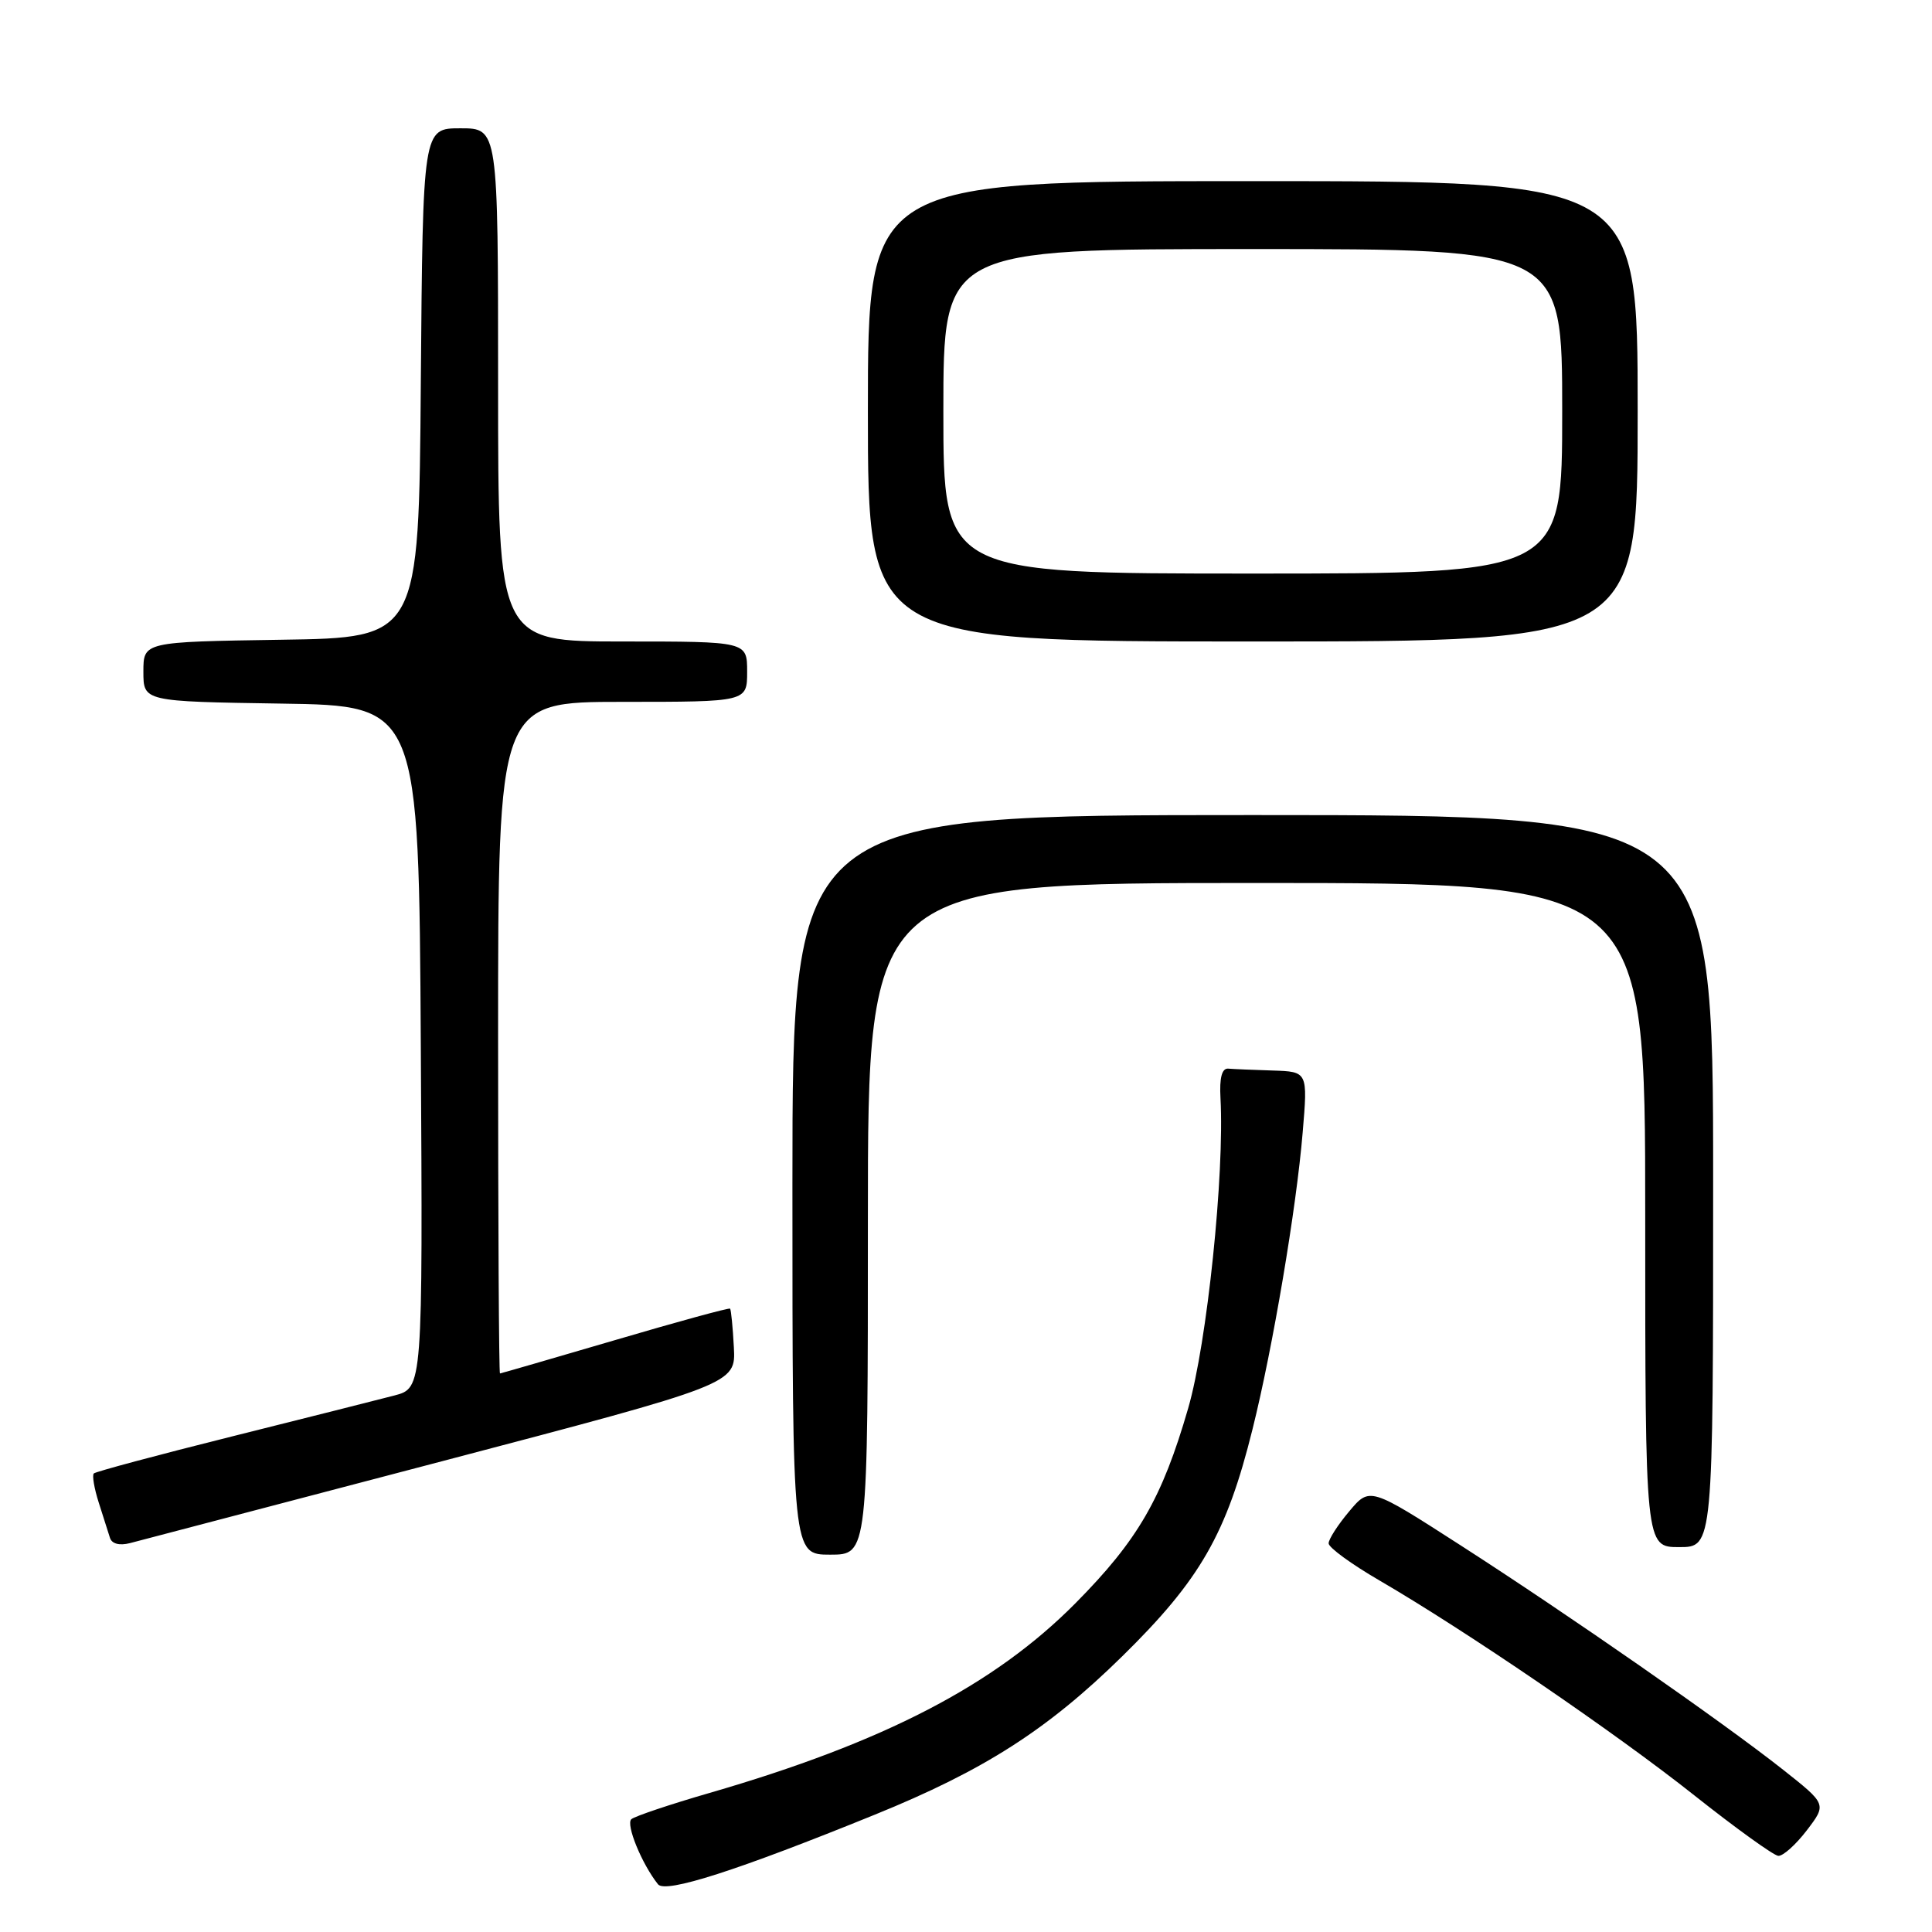 <?xml version="1.0" encoding="UTF-8" standalone="no"?>
<!DOCTYPE svg PUBLIC "-//W3C//DTD SVG 1.1//EN" "http://www.w3.org/Graphics/SVG/1.1/DTD/svg11.dtd" >
<svg xmlns="http://www.w3.org/2000/svg" xmlns:xlink="http://www.w3.org/1999/xlink" version="1.1" viewBox="0 0 256 256">
 <g >
 <path fill="currentColor"
d=" M 115.90 240.46 C 130.39 234.58 138.78 229.21 148.70 219.47 C 159.05 209.31 162.52 203.26 165.97 189.36 C 168.66 178.57 171.78 160.09 172.61 150.07 C 173.29 142.00 173.29 142.00 168.64 141.85 C 166.09 141.77 163.44 141.66 162.75 141.60 C 161.91 141.53 161.57 142.81 161.72 145.50 C 162.27 155.56 159.94 177.99 157.44 186.60 C 153.98 198.55 150.78 204.08 142.50 212.44 C 131.74 223.30 117.09 230.89 94.00 237.58 C 88.78 239.09 84.12 240.66 83.66 241.05 C 82.89 241.72 85.04 246.98 87.19 249.68 C 88.17 250.92 97.72 247.85 115.90 240.46 Z  M 239.41 242.53 C 242.05 239.07 242.05 239.07 236.27 234.50 C 228.27 228.18 207.91 214.01 193.53 204.76 C 181.50 197.02 181.50 197.02 178.78 200.26 C 177.28 202.04 176.05 203.95 176.05 204.50 C 176.04 205.05 179.07 207.26 182.77 209.41 C 194.25 216.09 214.04 229.59 224.50 237.89 C 230.00 242.25 235.01 245.86 235.63 245.91 C 236.25 245.96 237.95 244.44 239.41 242.53 Z  M 115.00 161.50 C 115.00 117.00 115.00 117.00 166.50 117.00 C 218.00 117.00 218.00 117.00 218.00 161.00 C 218.00 205.00 218.00 205.00 222.50 205.00 C 227.00 205.00 227.00 205.00 227.00 156.50 C 227.00 108.00 227.00 108.00 166.00 108.00 C 105.00 108.00 105.00 108.00 105.00 157.00 C 105.00 206.00 105.00 206.00 110.00 206.00 C 115.00 206.00 115.00 206.00 115.00 161.50 Z  M 58.50 193.64 C 97.50 183.39 97.50 183.39 97.24 178.52 C 97.10 175.84 96.87 173.54 96.74 173.40 C 96.60 173.27 89.75 175.14 81.50 177.57 C 73.25 179.99 66.39 181.98 66.25 181.99 C 66.11 181.99 66.00 161.98 66.00 137.50 C 66.00 93.00 66.00 93.00 82.50 93.00 C 99.00 93.00 99.00 93.00 99.00 89.00 C 99.00 85.00 99.00 85.00 82.50 85.00 C 66.00 85.00 66.00 85.00 66.00 51.00 C 66.00 17.00 66.00 17.00 61.01 17.00 C 56.03 17.00 56.03 17.00 55.76 50.75 C 55.50 84.50 55.50 84.50 37.25 84.77 C 19.00 85.05 19.00 85.05 19.00 89.00 C 19.00 92.95 19.00 92.95 37.25 93.23 C 55.50 93.50 55.50 93.50 55.76 138.71 C 56.02 183.92 56.02 183.92 52.26 184.91 C 50.19 185.45 40.48 187.90 30.68 190.35 C 20.88 192.80 12.67 195.00 12.43 195.24 C 12.19 195.48 12.48 197.21 13.08 199.09 C 13.68 200.96 14.35 203.07 14.57 203.77 C 14.81 204.56 15.82 204.83 17.23 204.47 C 18.48 204.14 37.05 199.27 58.50 193.64 Z  M 217.00 54.50 C 217.00 24.00 217.00 24.00 166.00 24.00 C 115.00 24.00 115.00 24.00 115.00 54.50 C 115.00 85.00 115.00 85.00 166.00 85.00 C 217.00 85.00 217.00 85.00 217.00 54.50 Z  M 125.00 54.50 C 125.00 33.00 125.00 33.00 166.00 33.00 C 207.00 33.00 207.00 33.00 207.00 54.50 C 207.00 76.00 207.00 76.00 166.00 76.00 C 125.00 76.00 125.00 76.00 125.00 54.50 Z "/>
</g>
</svg>